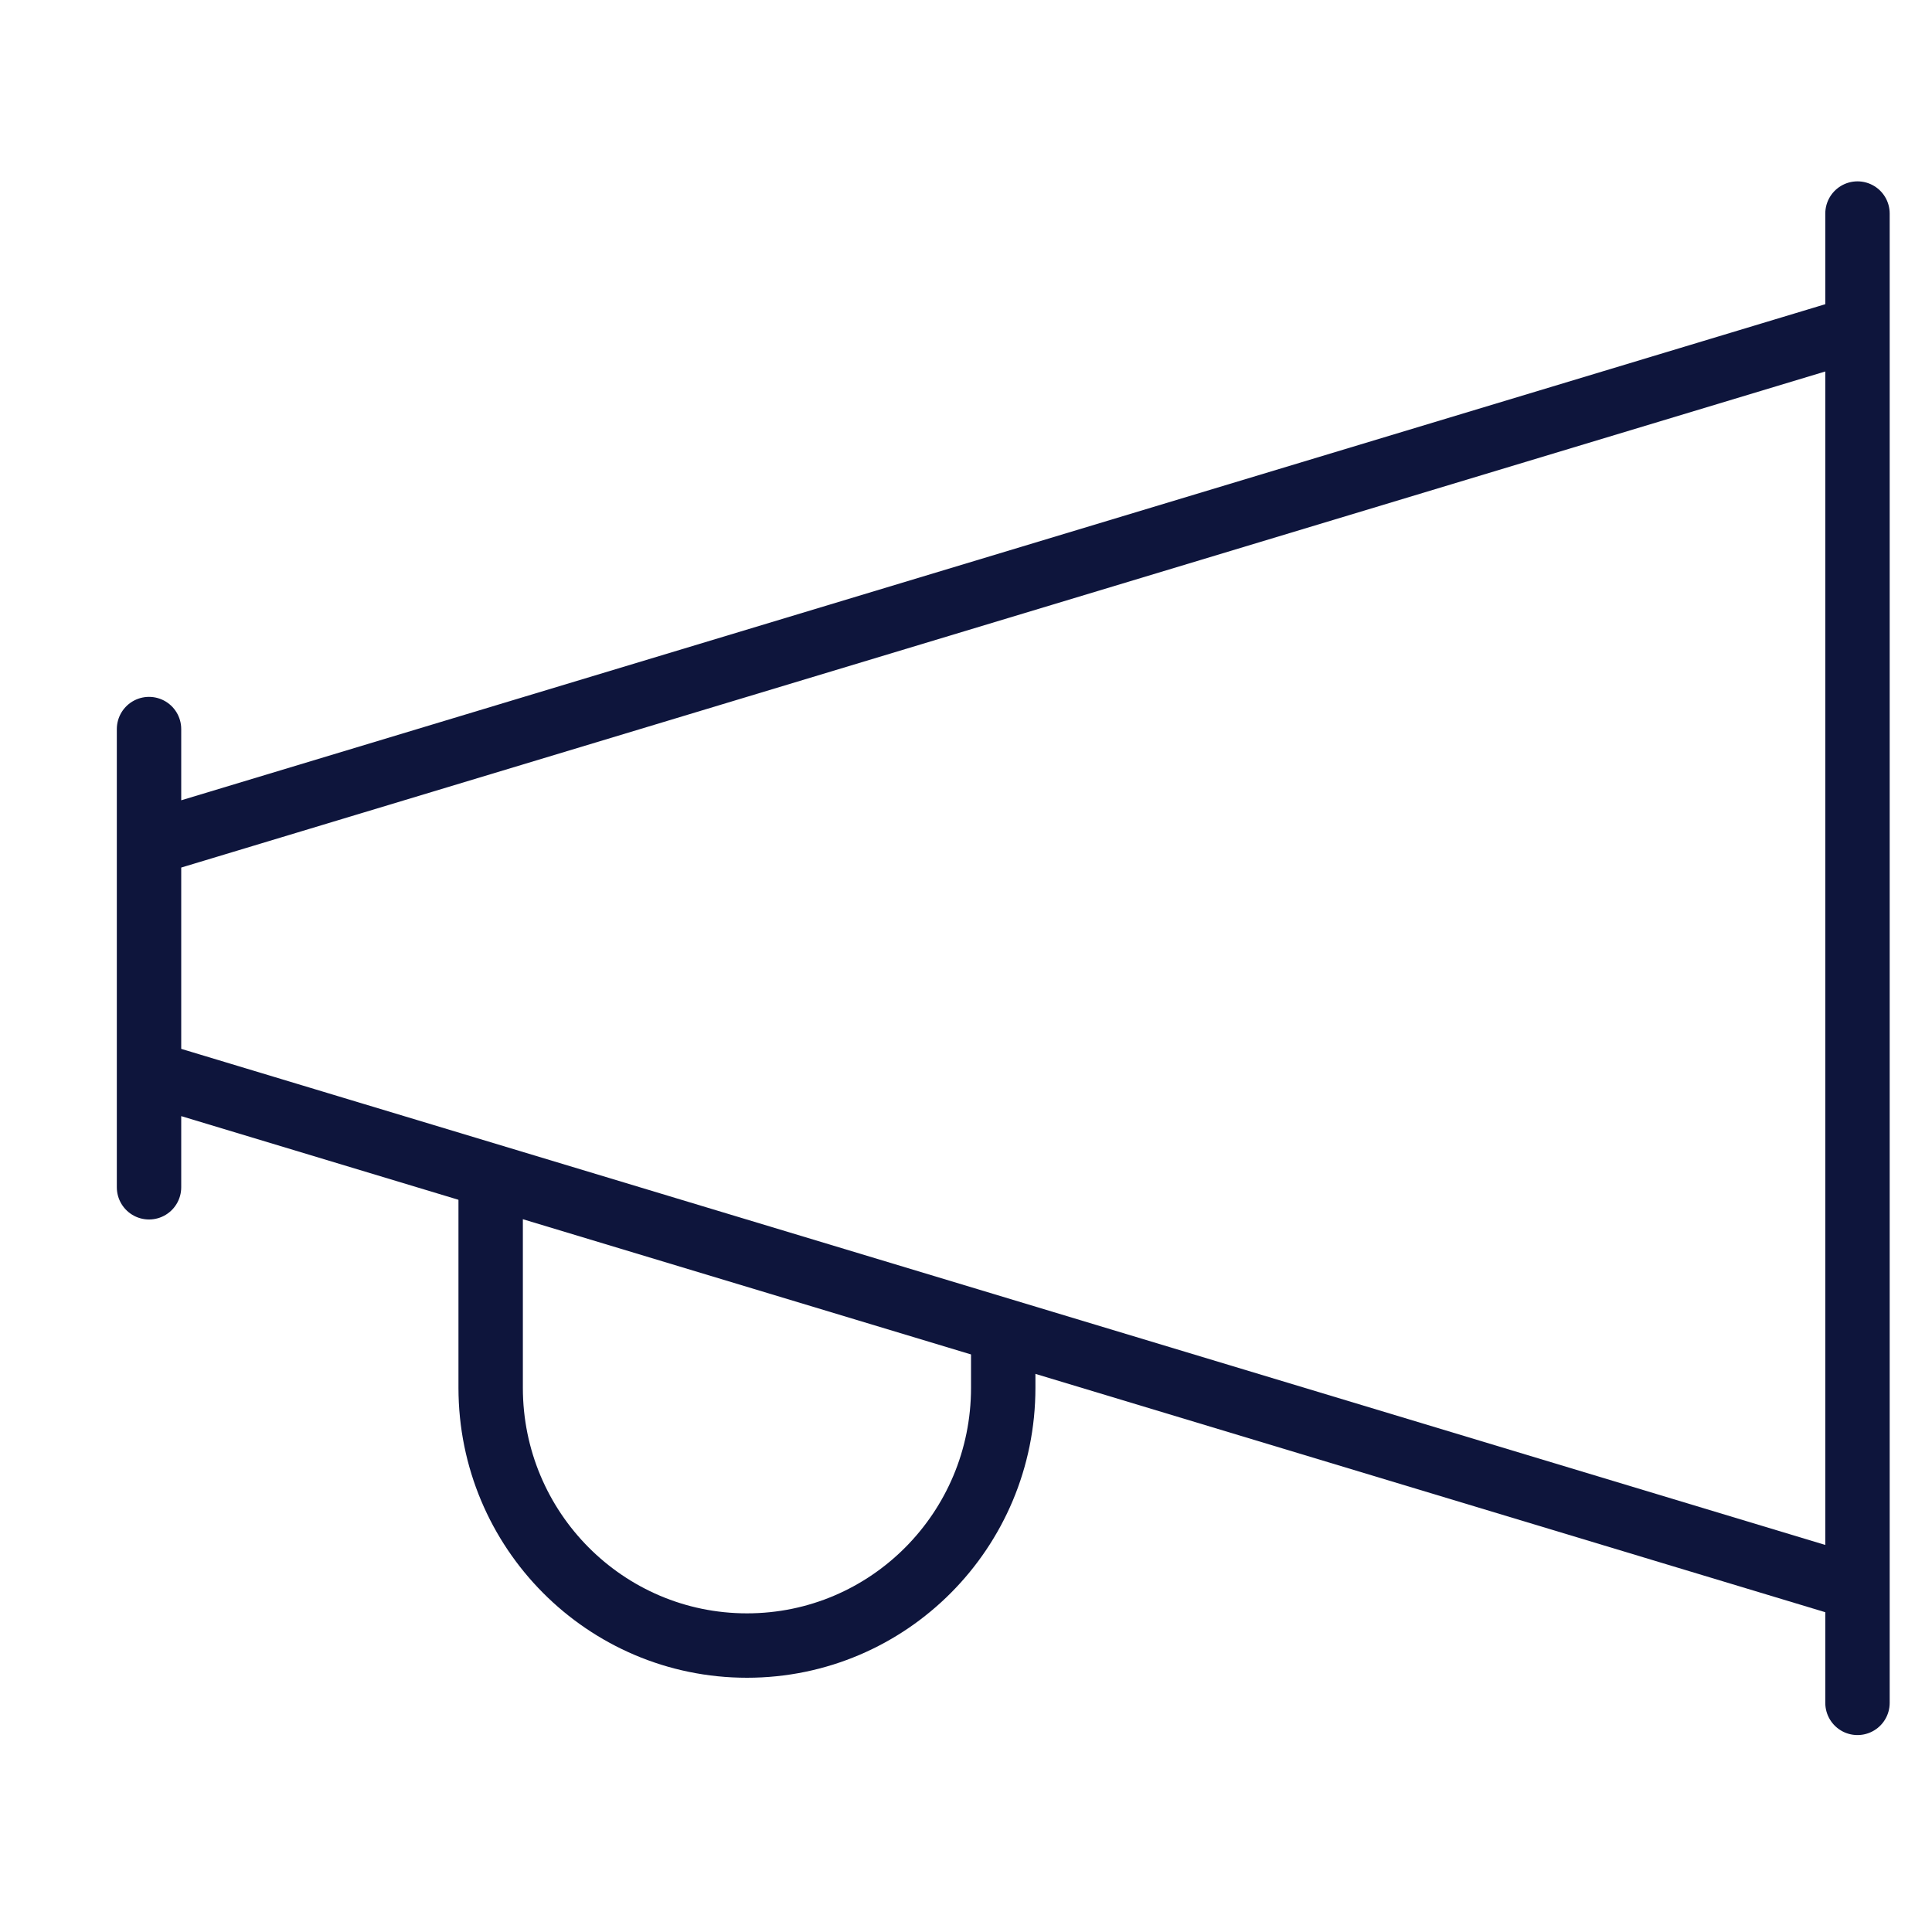 <?xml version="1.0" encoding="iso-8859-1"?>
<!-- Generator: Adobe Illustrator 22.1.0, SVG Export Plug-In . SVG Version: 6.00 Build 0)  -->
<svg version="1.1" id="Layer_1" xmlns="http://www.w3.org/2000/svg" xmlns:xlink="http://www.w3.org/1999/xlink" x="0px" y="0px"
	 viewBox="0 0 30 30" style="enable-background:new 0 0 30 30;" xml:space="preserve">
<g transform="translate(2 3)">
	<path style="fill:none;stroke:#0E153C;stroke-linecap:round;stroke-linejoin:round;" d="M13.578,17.749v0.801
		c0,2.211-1.781,4.002-3.979,4.002s-3.98-1.792-3.98-4.002v-3.202"/>
	<path style="fill:none;stroke:#0E153C;stroke-linecap:round;stroke-linejoin:round;" d="M0.314,13.658l26.529,8.005 M0.314,10.1
		l26.529-8.005 M26.843,0.316v23.126 M0.314,8.321v7.115"/>
</g>
</svg>
